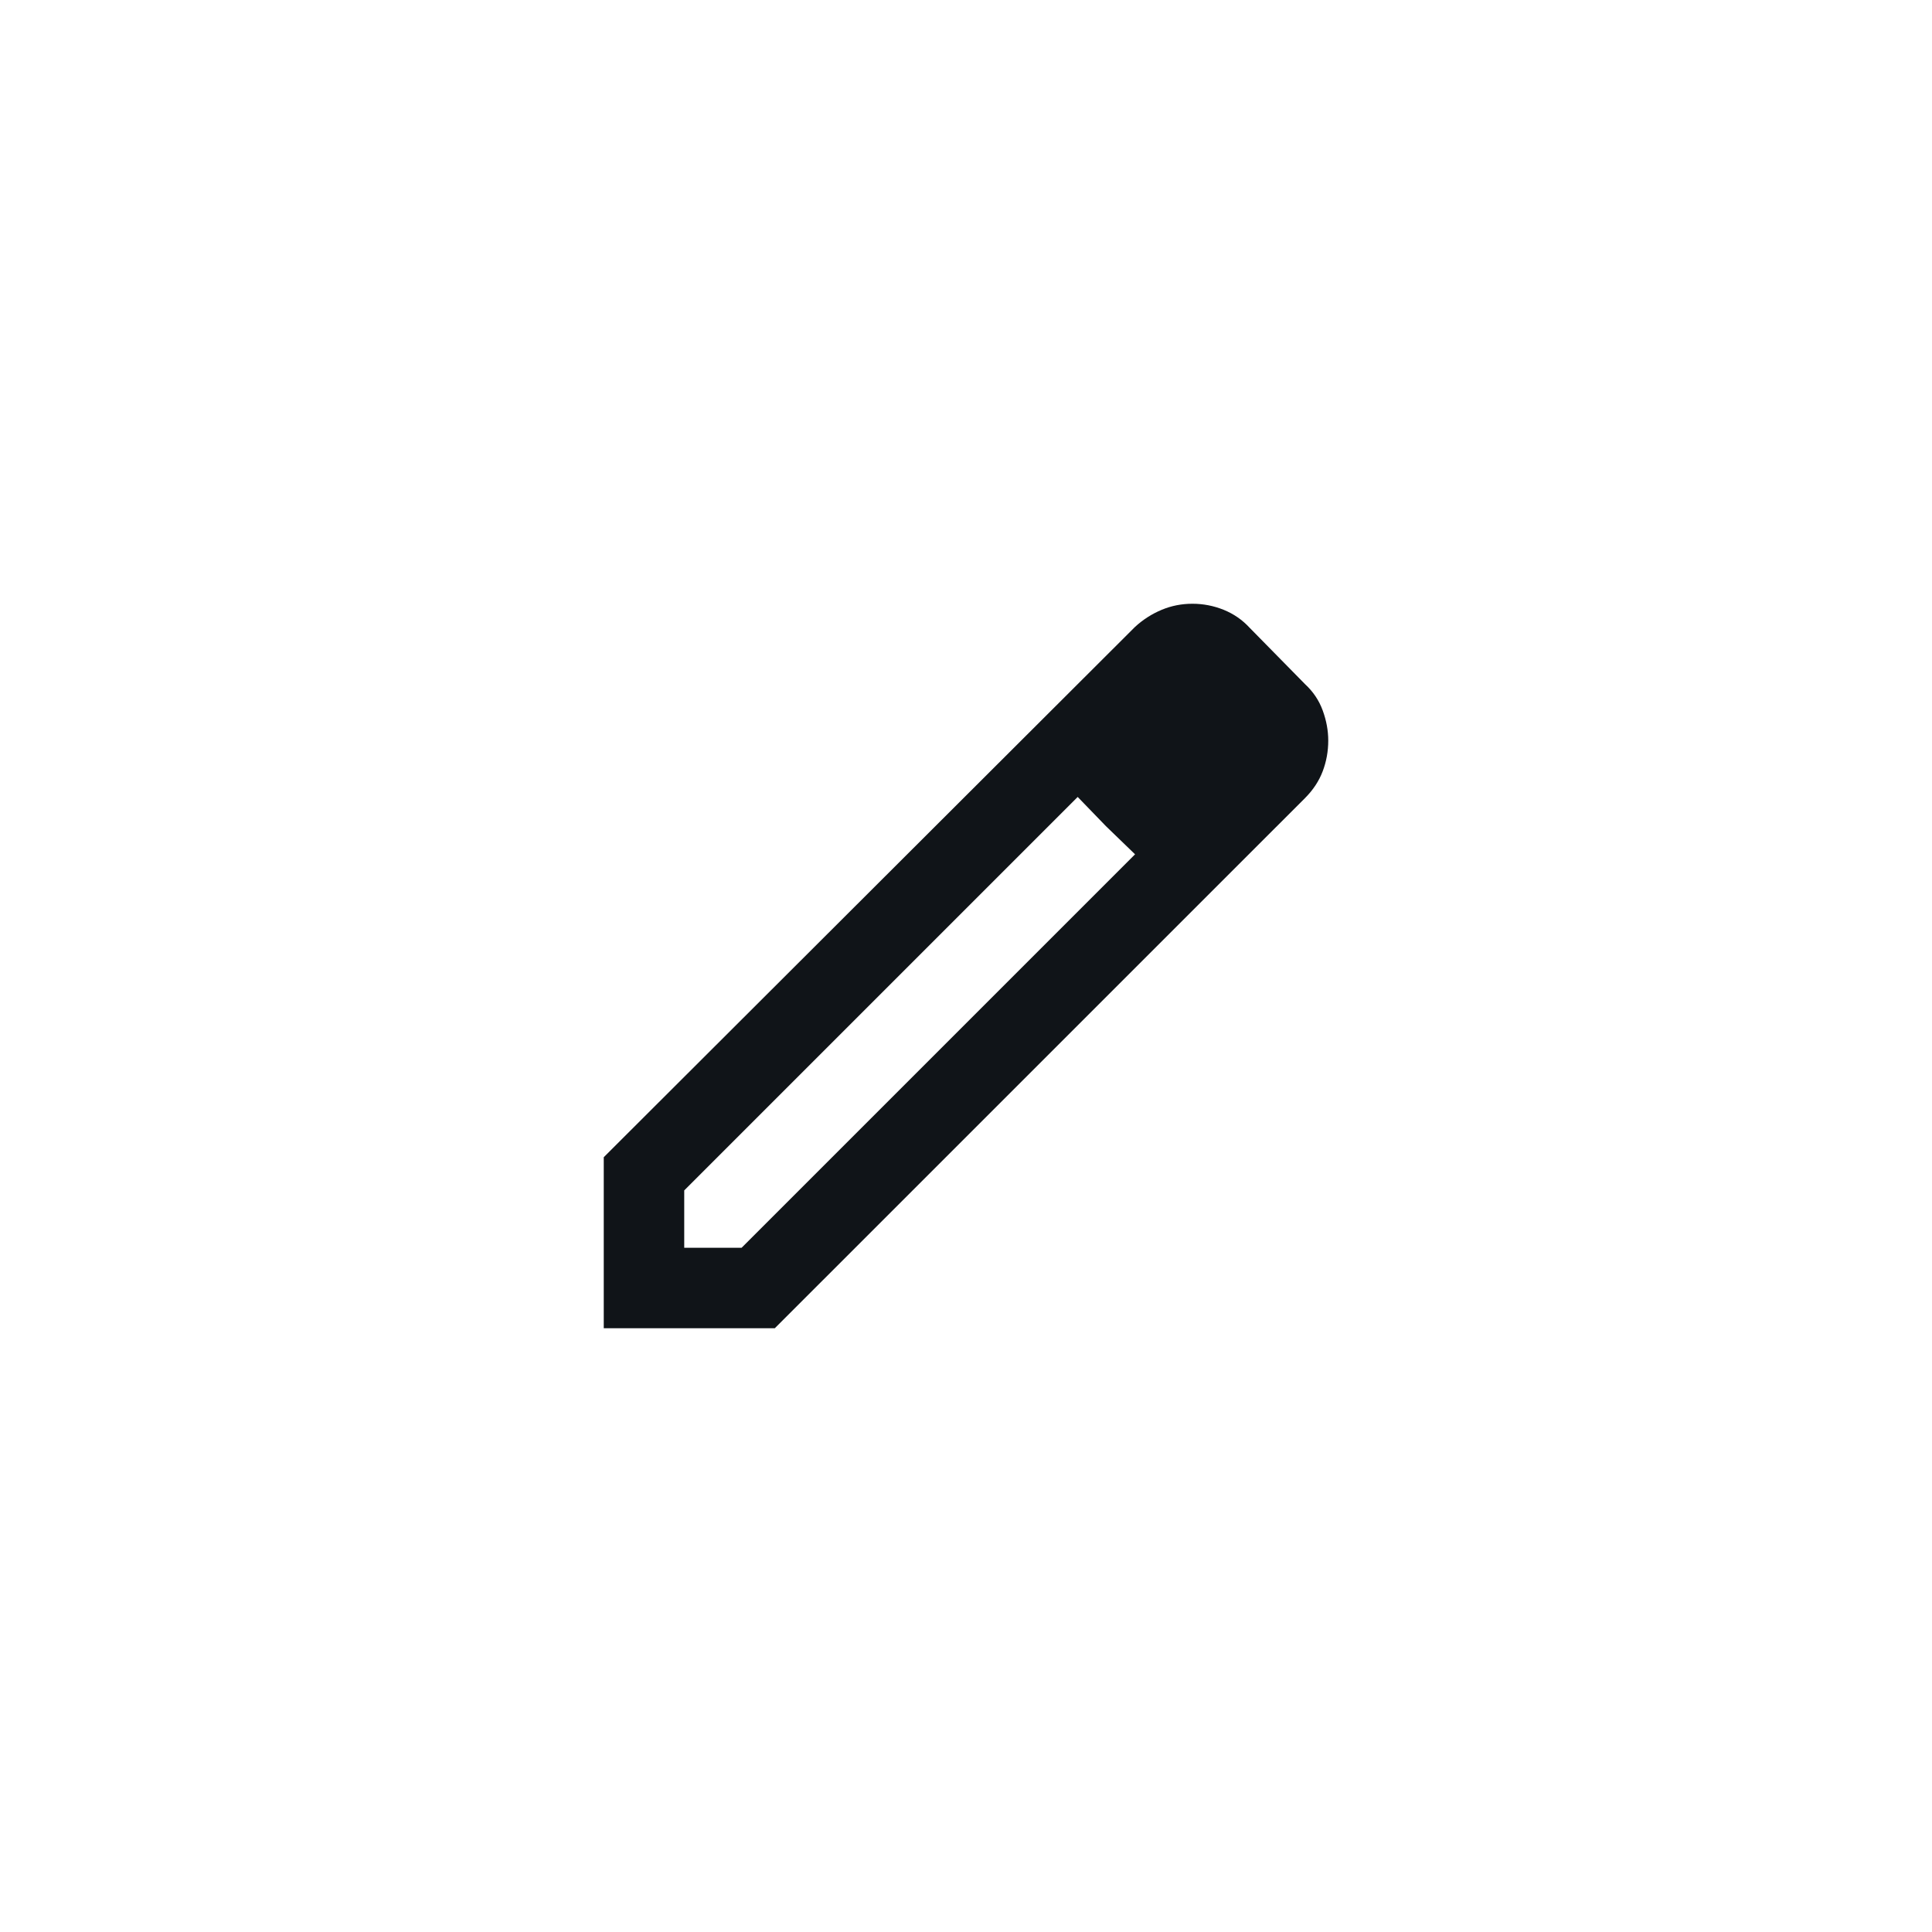 <svg width="32" height="32" viewBox="0 0 32 32" fill="none" xmlns="http://www.w3.org/2000/svg">
<path d="M11.333 20.667H12.283L18.8 14.15L17.85 13.2L11.333 19.717V20.667ZM10 22V19.167L18.8 10.383C18.933 10.261 19.081 10.167 19.242 10.1C19.403 10.033 19.572 10 19.75 10C19.928 10 20.1 10.033 20.267 10.1C20.433 10.167 20.578 10.267 20.7 10.4L21.617 11.333C21.75 11.456 21.847 11.6 21.908 11.767C21.969 11.933 22 12.1 22 12.267C22 12.444 21.969 12.614 21.908 12.775C21.847 12.936 21.75 13.083 21.617 13.217L12.833 22H10ZM18.317 13.683L17.85 13.2L18.8 14.15L18.317 13.683Z" fill="#101418"/>
</svg>
